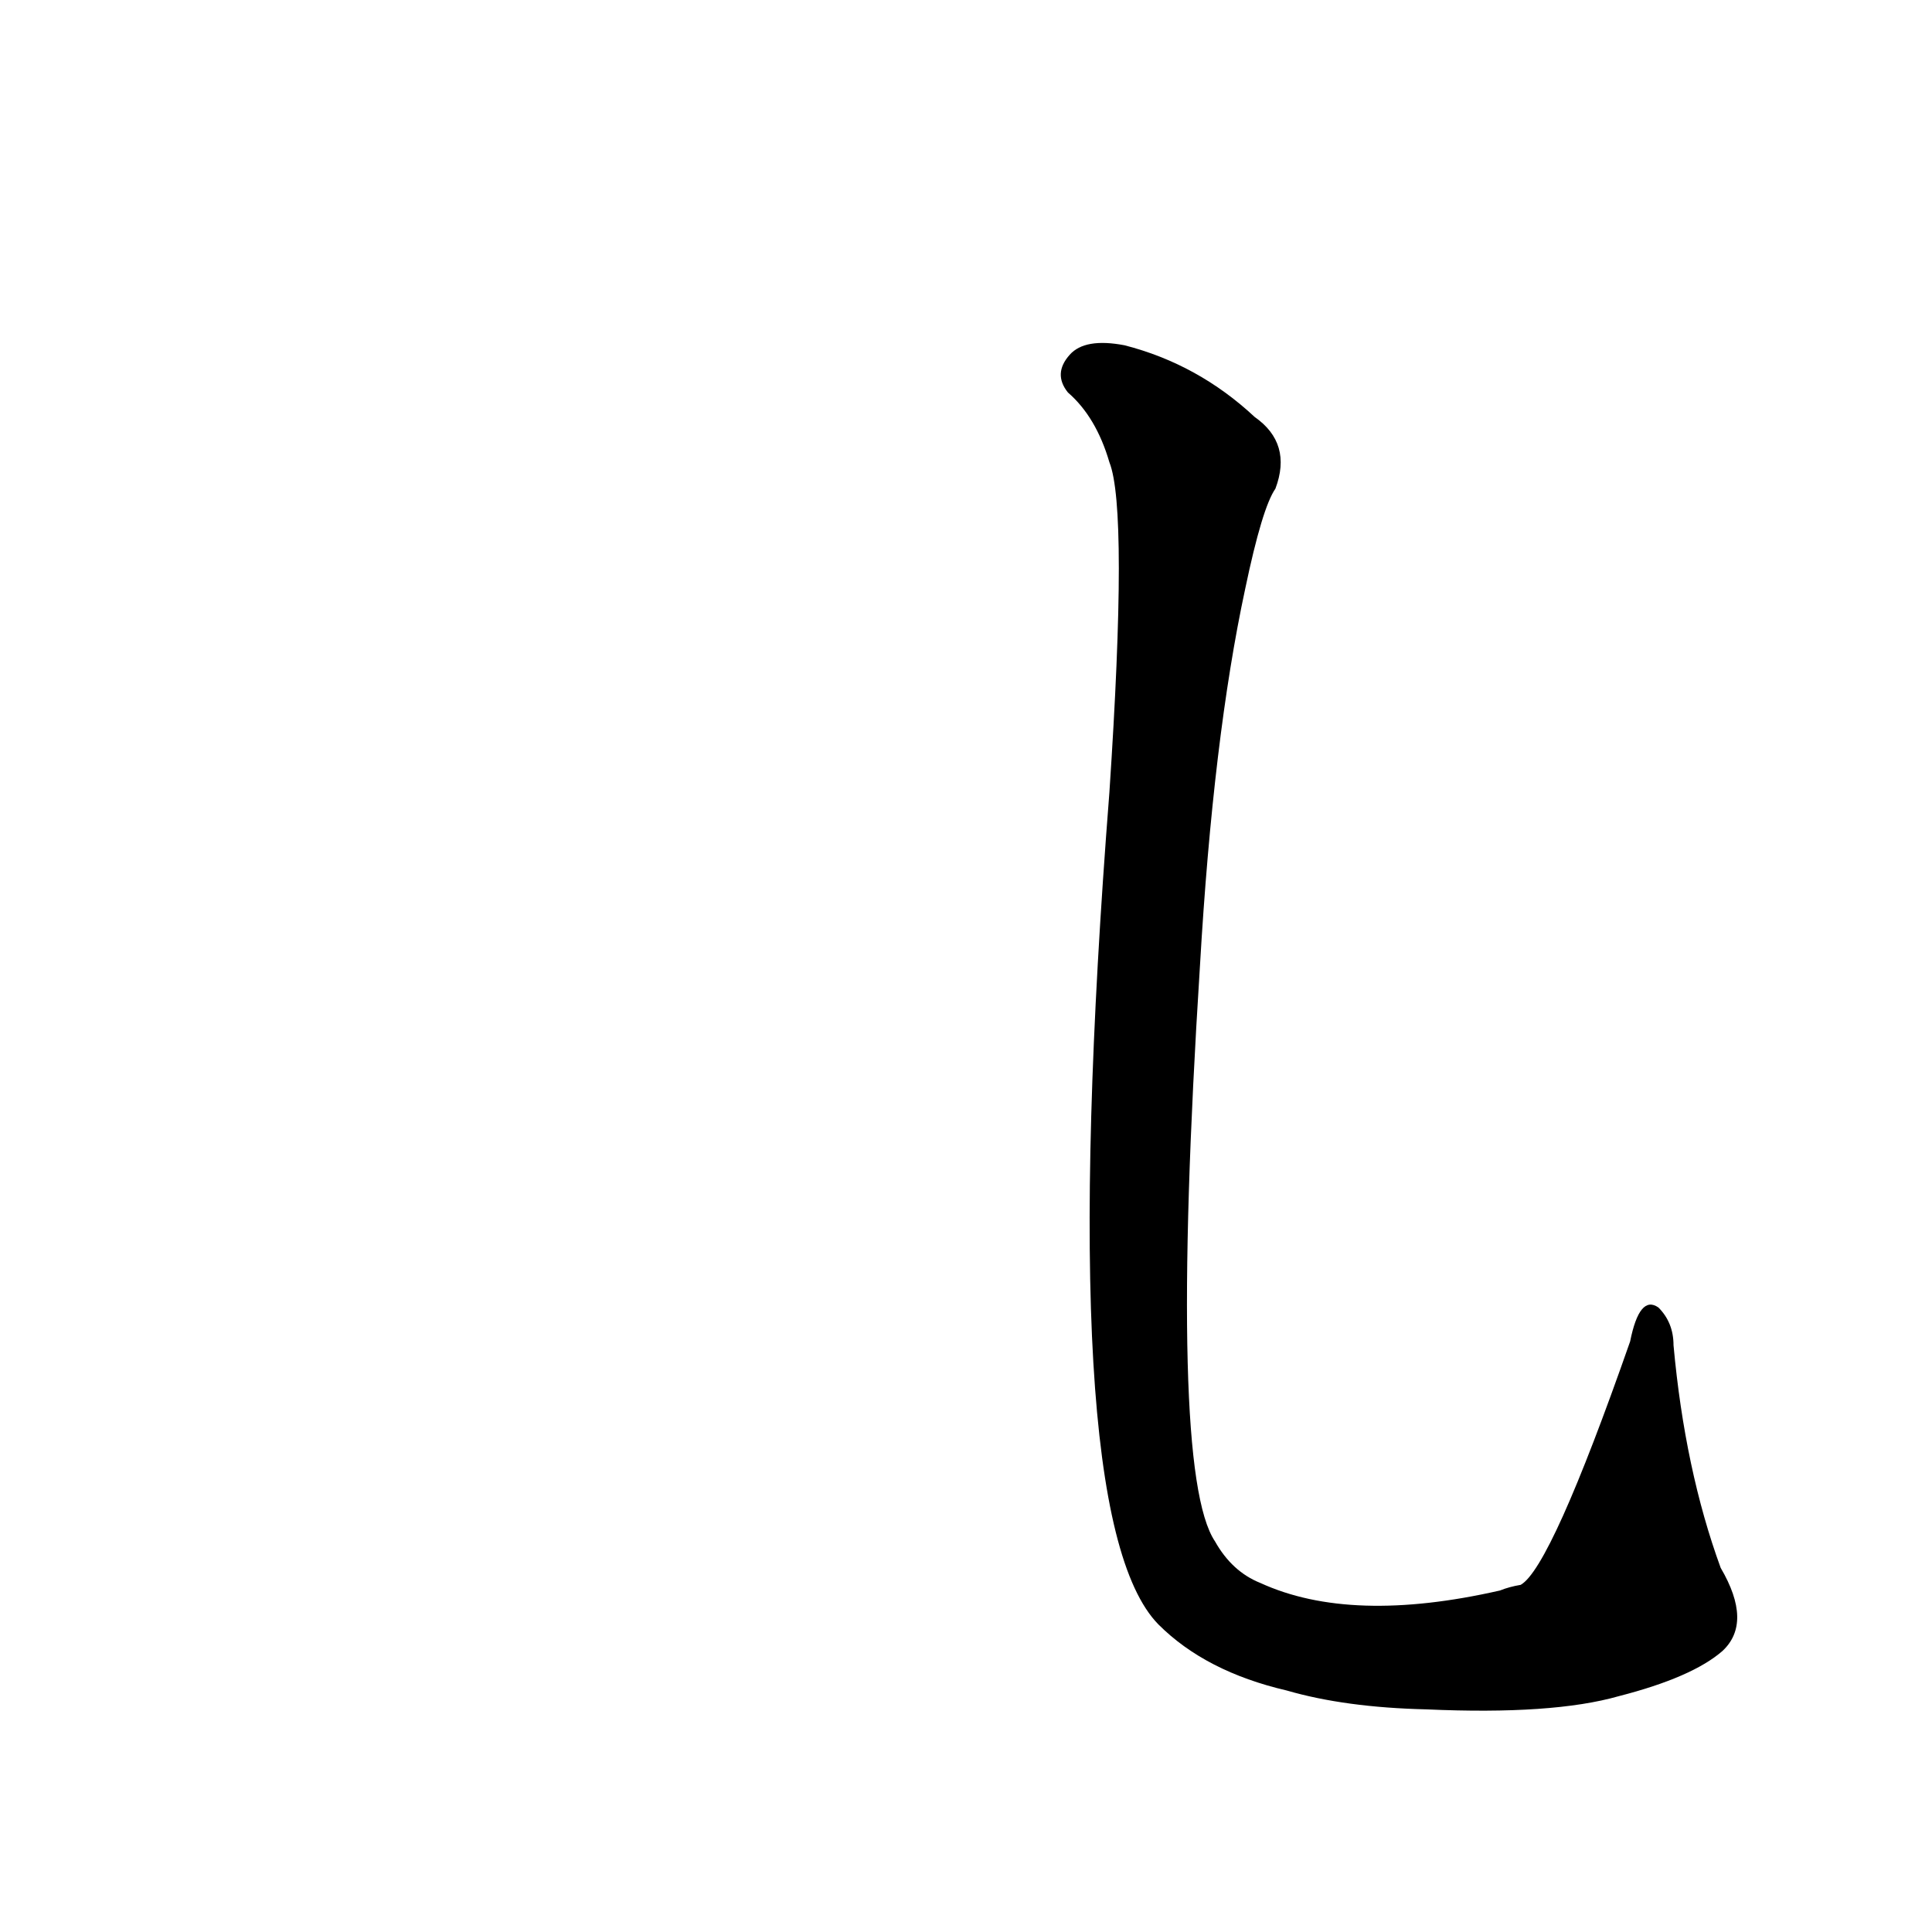 <?xml version='1.0' encoding='utf-8'?>
<svg xmlns="http://www.w3.org/2000/svg" version="1.1" viewBox="0 0 1024 1024"><g transform="scale(1, -1) translate(0, -900)"><path d="M 588 655 Q 598 630 588 480 Q 558 96 614 39 Q 639 14 682 4 Q 713 -5 756 -6 Q 823 -9 858 1 Q 897 11 913 25 Q 929 40 912 69 Q 893 121 887 187 Q 887 199 879 207 Q 869 214 864 189 Q 822 69 806 60 Q 800 59 795 57 Q 716 39 668 61 Q 653 67 644 83 Q 619 120 636 388 Q 643 509 660 588 Q 669 631 676 641 Q 685 665 665 679 Q 635 707 596 717 Q 575 721 567 712 Q 558 702 566 692 Q 581 679 588 655 Z" fill="black" /></g></svg>